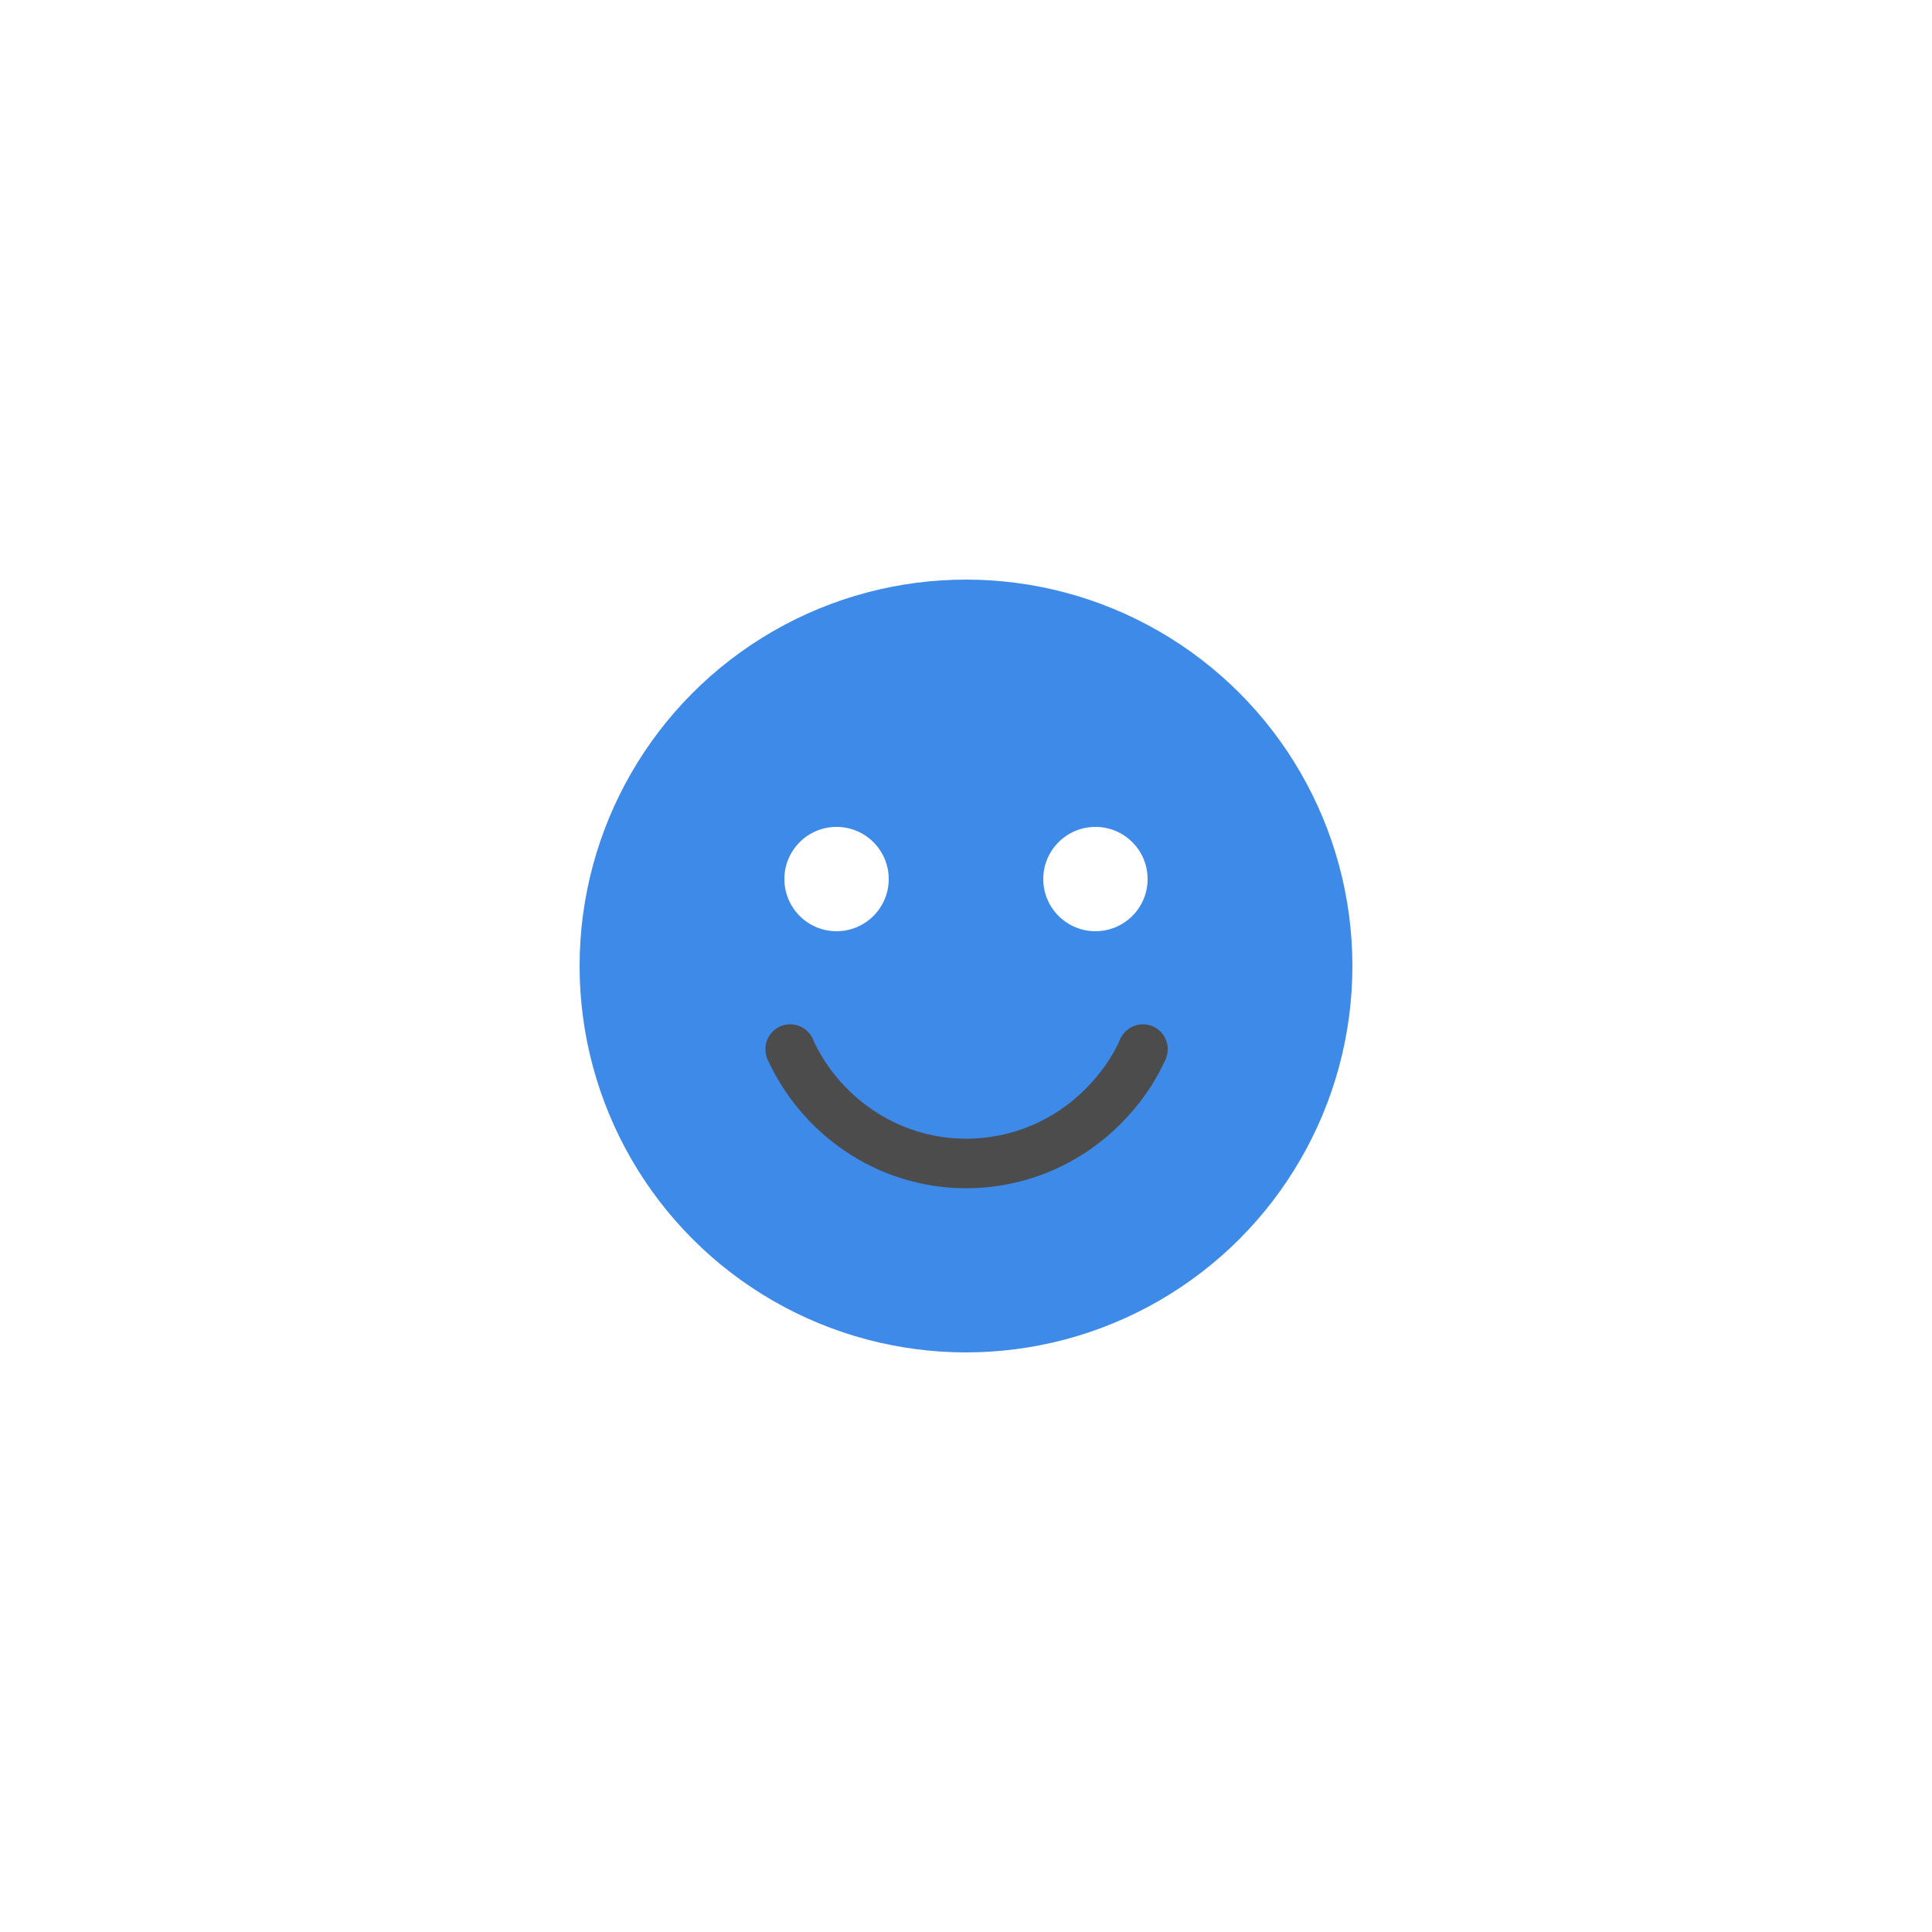 <svg xmlns="http://www.w3.org/2000/svg" width="78" height="78" viewBox="0 0 78 78">
    <defs>
        <filter id="uh5vdk3a3a" color-interpolation-filters="auto">
            <feColorMatrix in="SourceGraphic" values="0 0 0 0 1 0 0 0 0 1 0 0 0 0 1 0 0 0 1 0"/>
        </filter>
    </defs>
    <g fill="none" fill-rule="evenodd">
        <g>
            <g>
                <g>
                    <g>
                        <g transform="translate(-32, -615) translate(30, 389) translate(2, 226) translate(19, 19) translate(4.4, 4.4)">
                            <circle cx="15.6" cy="15.6" r="15.6" fill="#3E8AE9"/>
                            <g filter="url(#uh5vdk3a3a)">
                                <g transform="translate(7.566, 18.018)">
                                    <path stroke="#4C4C4C" stroke-width="2" d="M.9.868c1.213 2.734 3.95 4.686 7.134 4.686 2.154 0 4.104-.873 5.515-2.285.698-.697 1.264-1.481 1.658-2.401"/>
                                    <circle cx=".936" cy=".936" r="1" fill="#4C4C4C"/>
                                    <circle cx="15.179" cy=".936" r="1" fill="#4C4C4C"/>
                                </g>
                            </g>
                            <circle cx="10.374" cy="12.09" r="2.106" fill="#FFF"/>
                            <circle cx="20.826" cy="12.09" r="2.106" fill="#FFF"/>
                        </g>
                    </g>
                </g>
            </g>
        </g>
    </g>
</svg>
